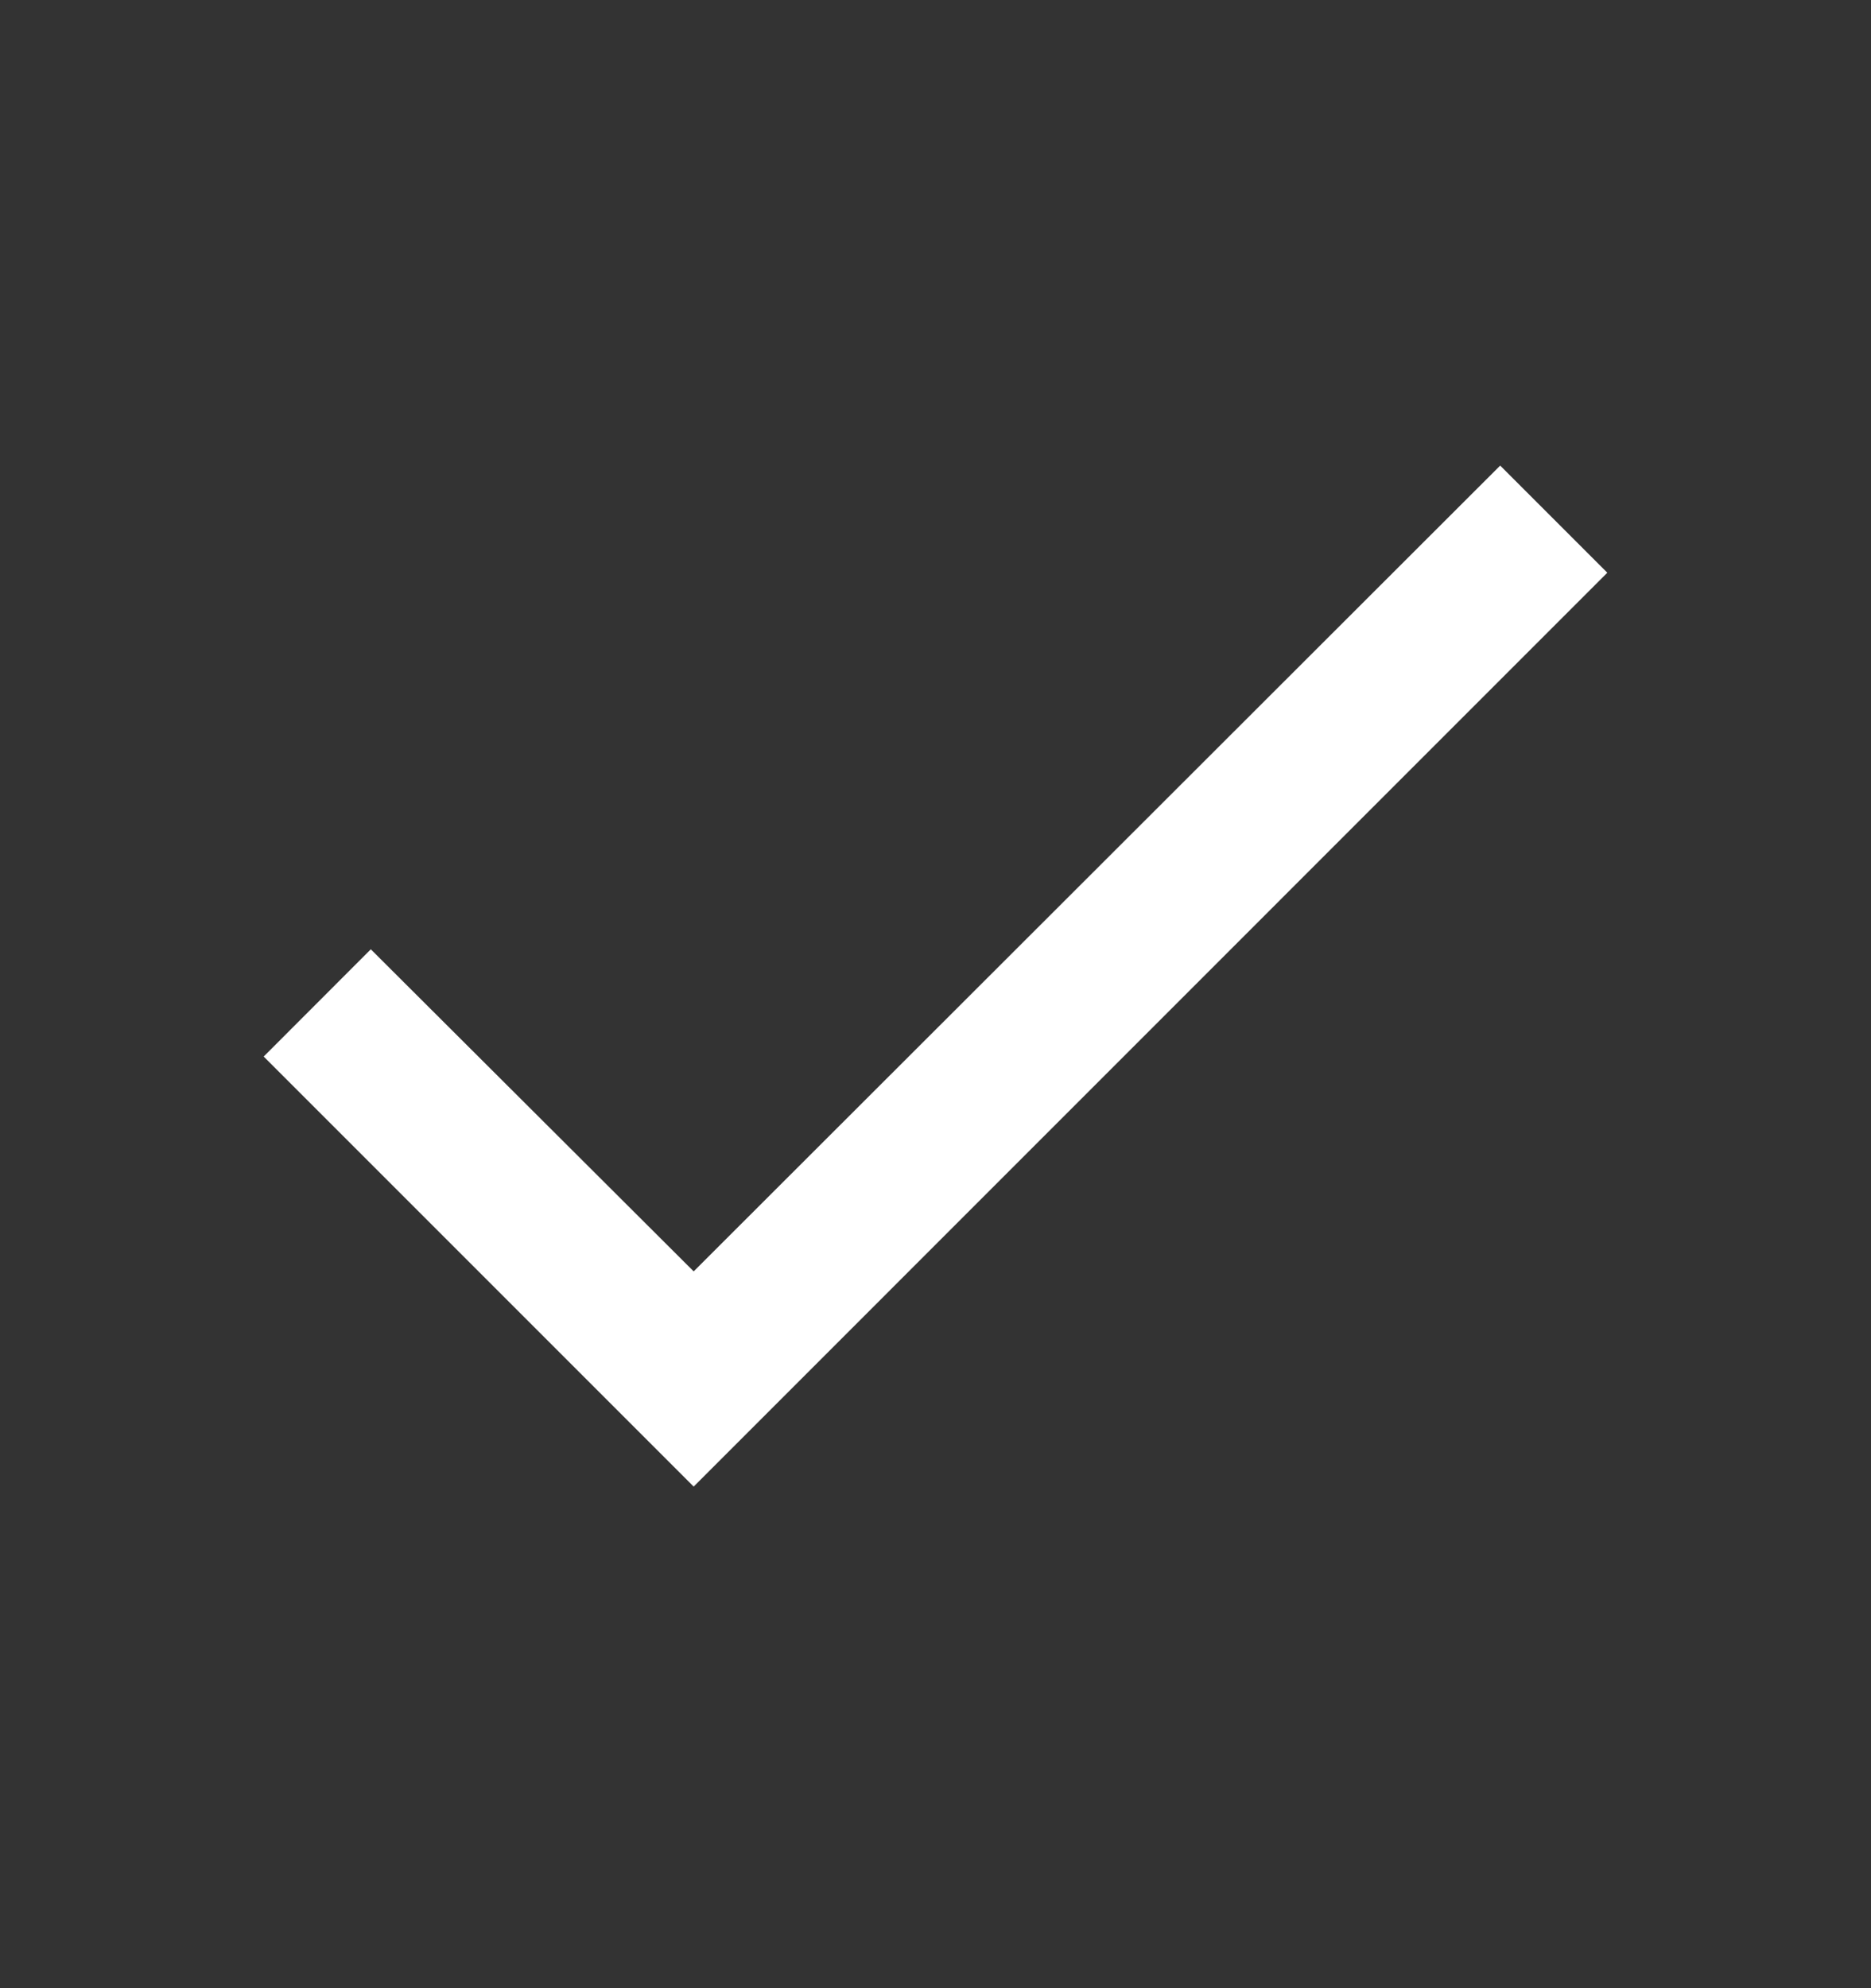 <svg width="16" height="17" viewBox="0 0 16 17" fill="none" xmlns="http://www.w3.org/2000/svg">
<rect x="0" y="0" width="16" height="17" fill="#333333" stroke="none"/>
<path d="M13.745 4.897L5.932 12.711L2.255 9.034L3.171 8.117L5.932 10.871L12.829 3.981L13.745 4.897Z" fill="white"/>
</svg>
